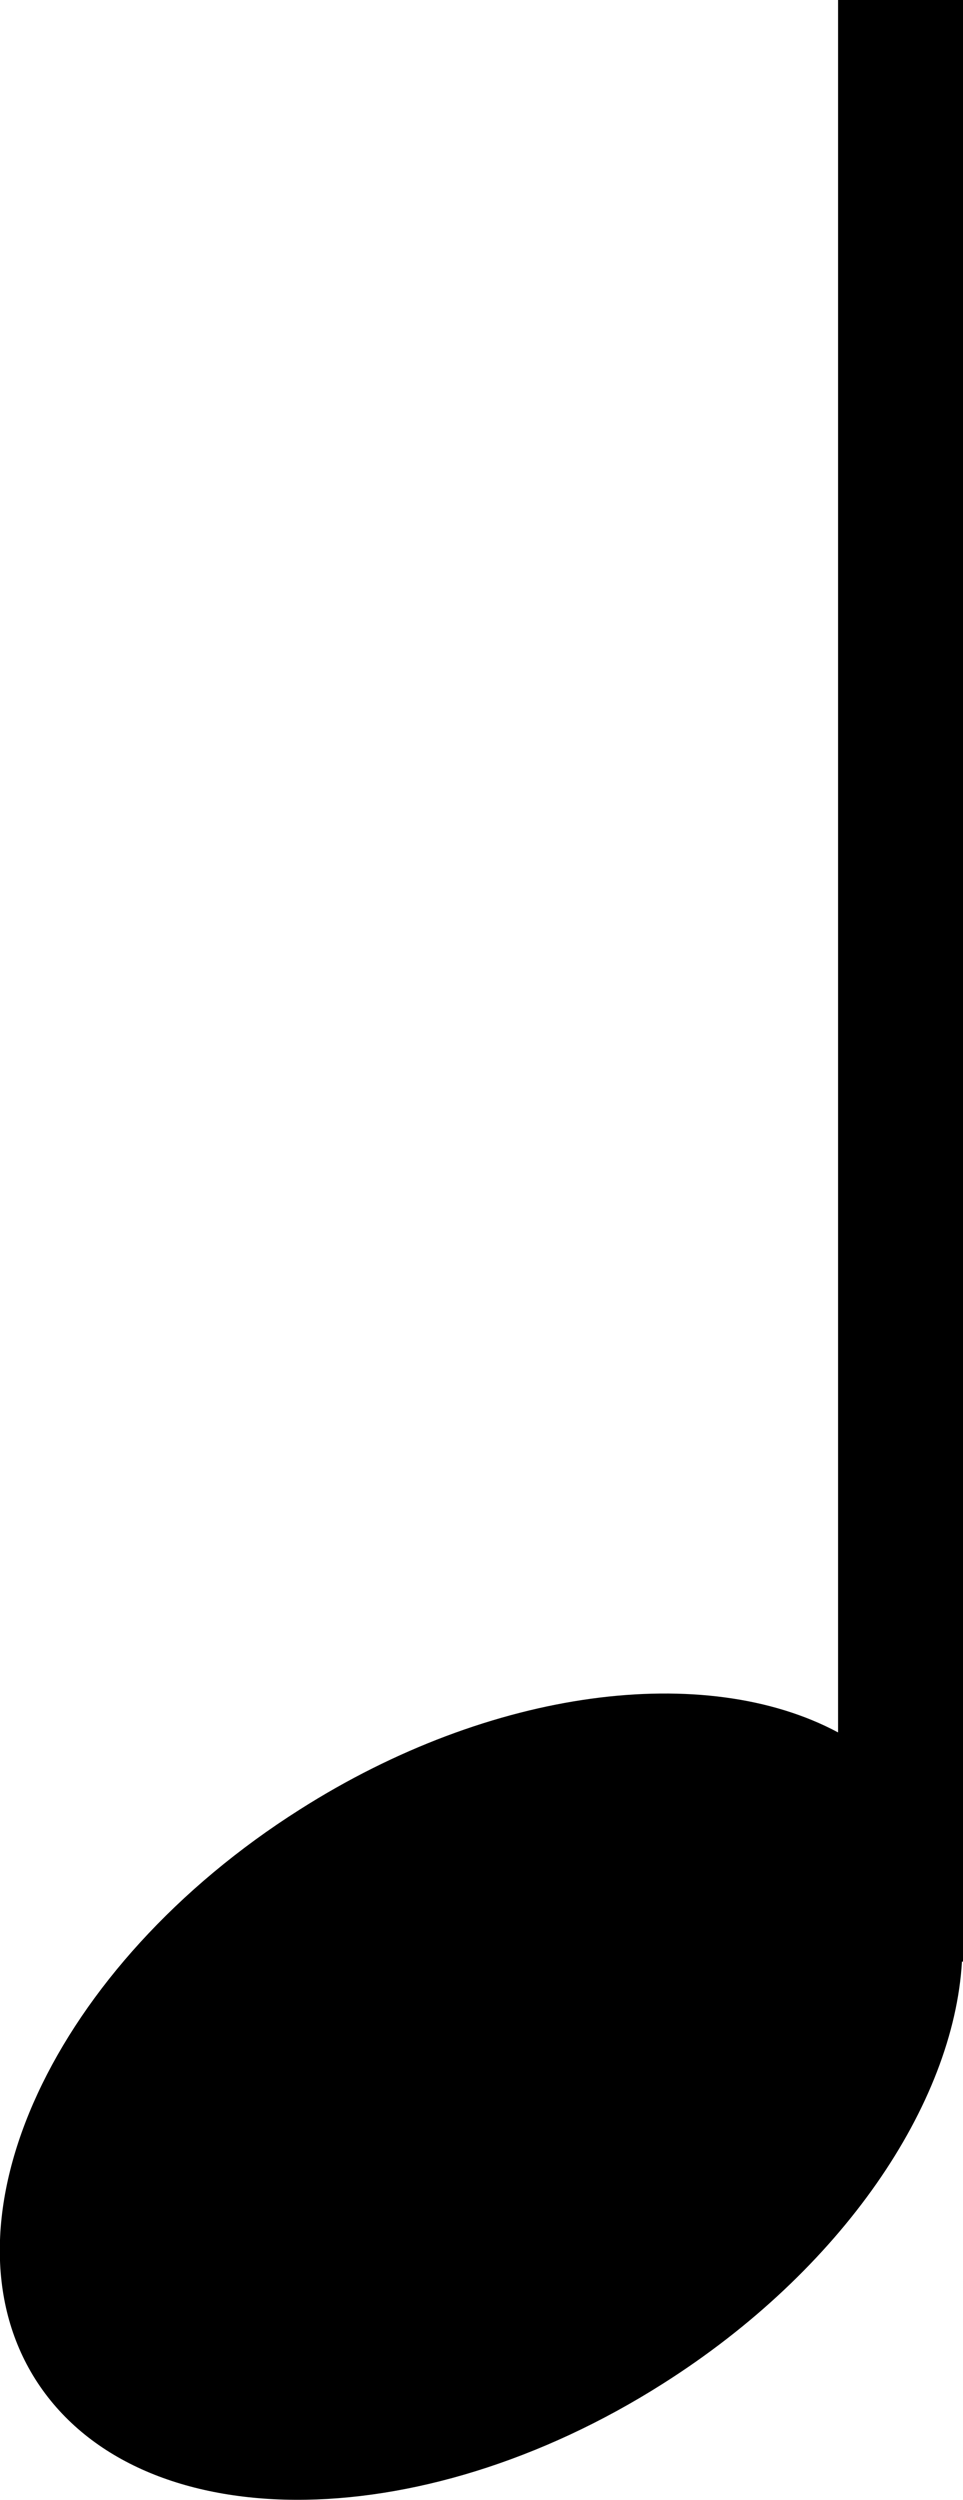 <?xml version="1.0" encoding="UTF-8"?><svg id="Layer_2" xmlns="http://www.w3.org/2000/svg" viewBox="0 0 9.25 24"><g id="Layer_1-2"><path d="M9.25,0V18.83h-.01c-.08,1.37-1.15,2.96-2.87,4.05-2.36,1.5-5.06,1.49-6.03-.04-.96-1.52,.17-3.97,2.54-5.47,1.84-1.17,3.9-1.42,5.17-.74V0h1.2Z"/></g></svg>